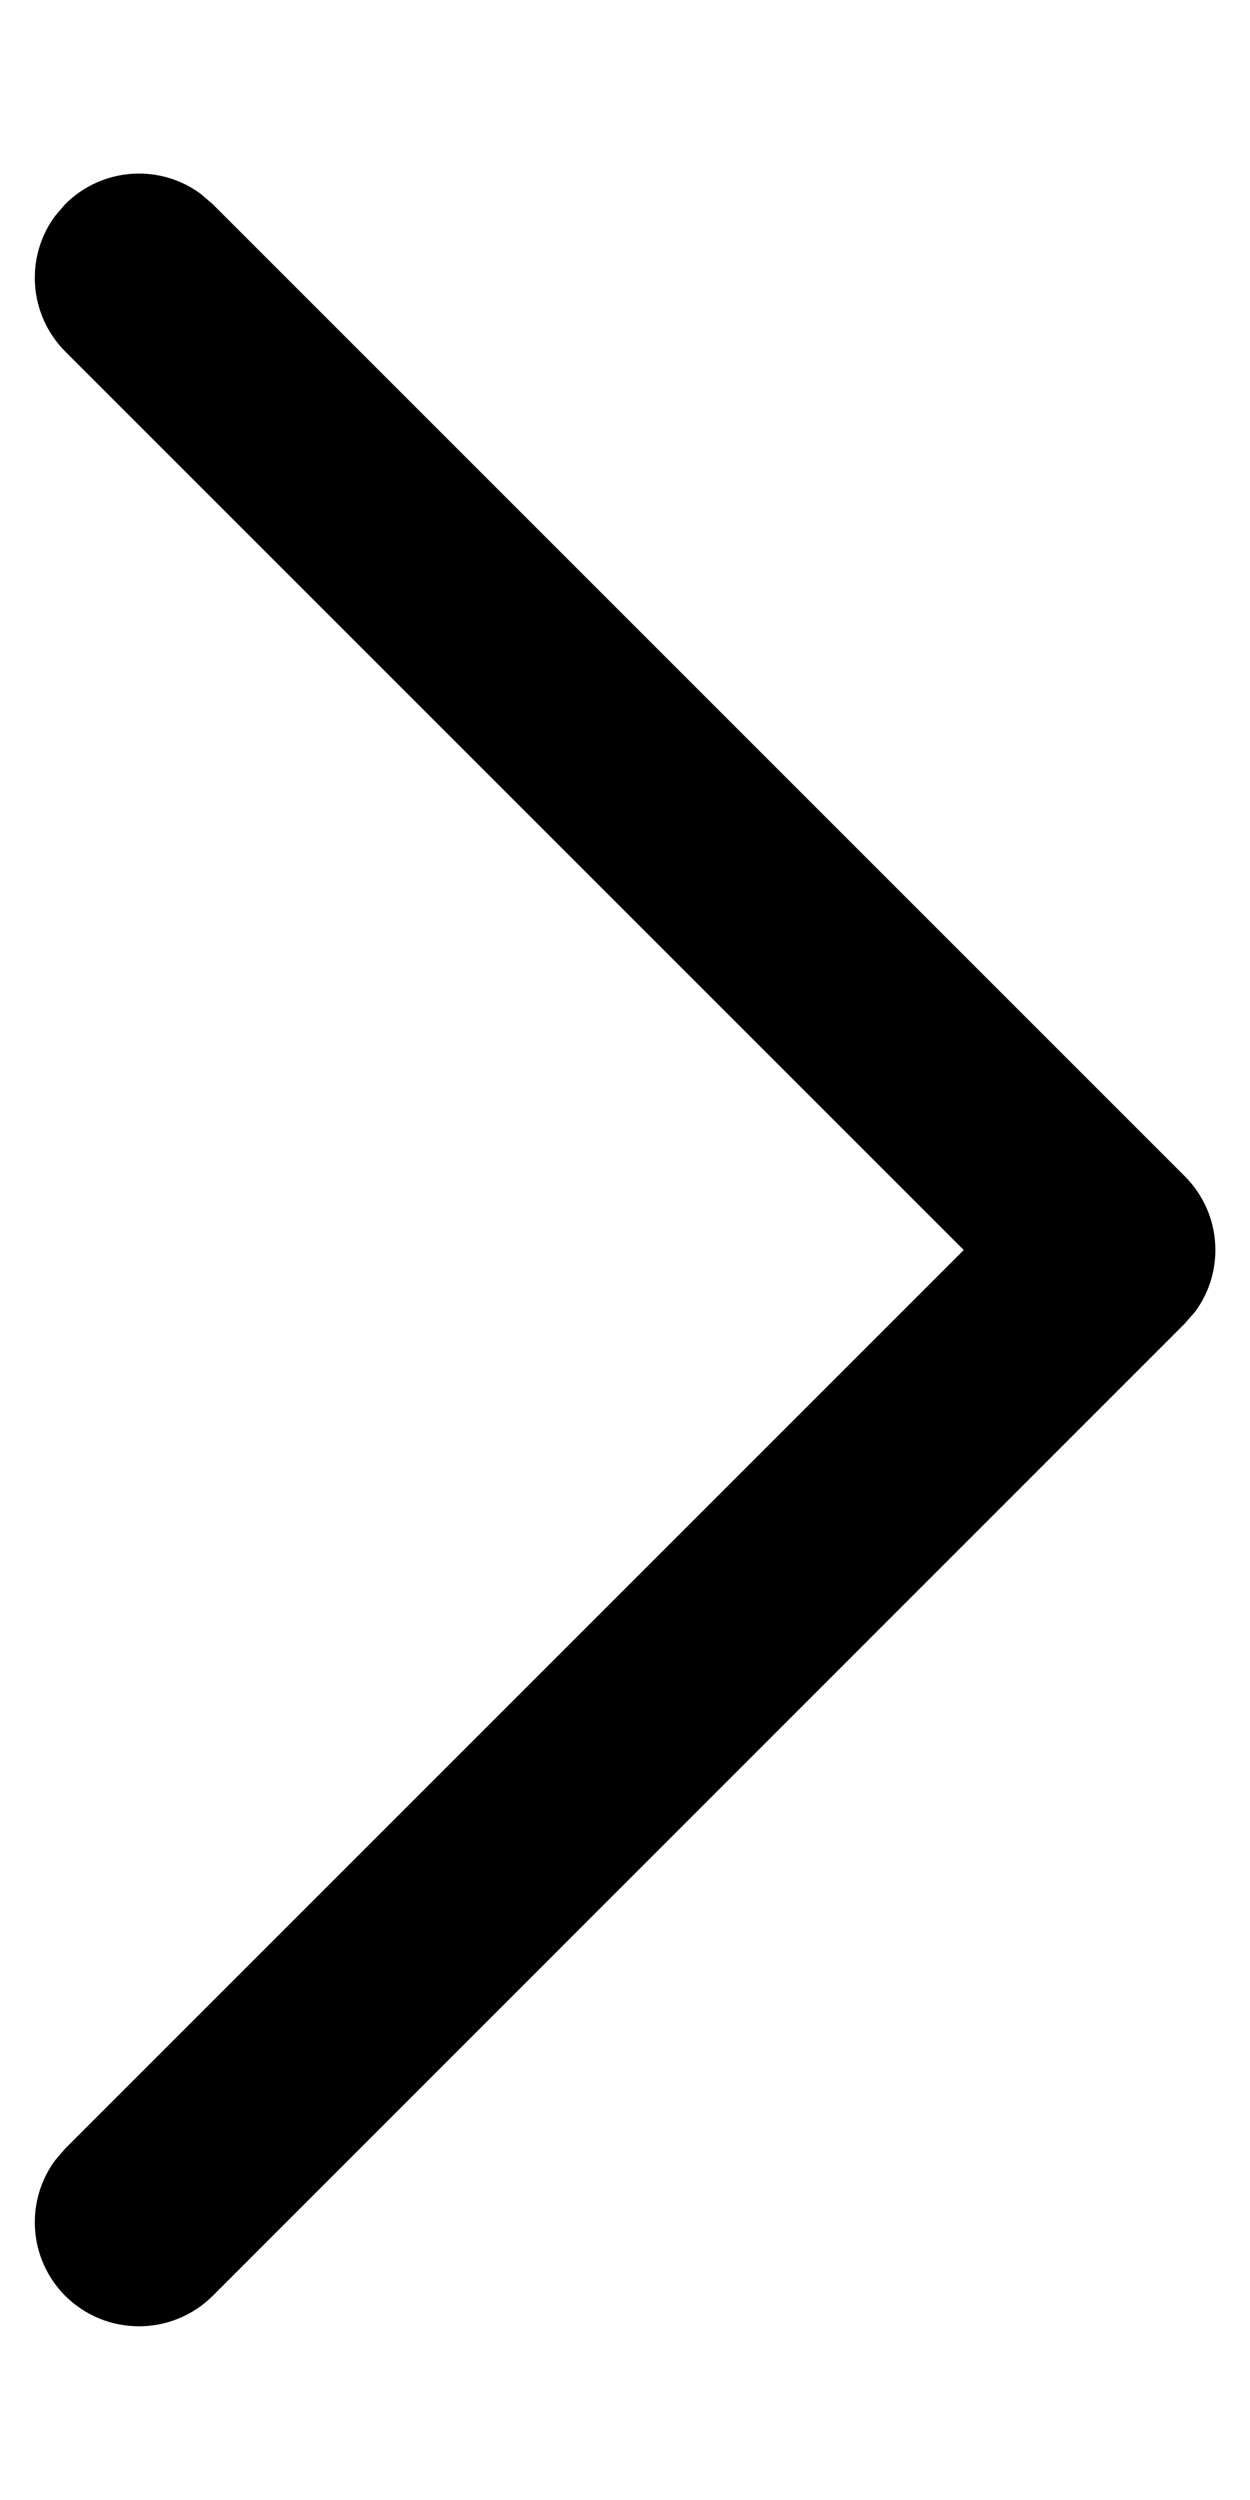 <svg width="6" height="12" viewBox="0 0 6 12" fill="none" xmlns="http://www.w3.org/2000/svg">
<path d="M0.313 11.02C0.136 10.842 0.12 10.565 0.265 10.369L0.313 10.313L4.626 6L0.313 1.687C0.136 1.509 0.12 1.231 0.265 1.036L0.313 0.98C0.491 0.802 0.769 0.786 0.964 0.931L1.021 0.98L5.687 5.646C5.865 5.824 5.881 6.102 5.736 6.297L5.687 6.353L1.021 11.02C0.825 11.215 0.509 11.215 0.313 11.02Z" fill="black"/>
</svg>
